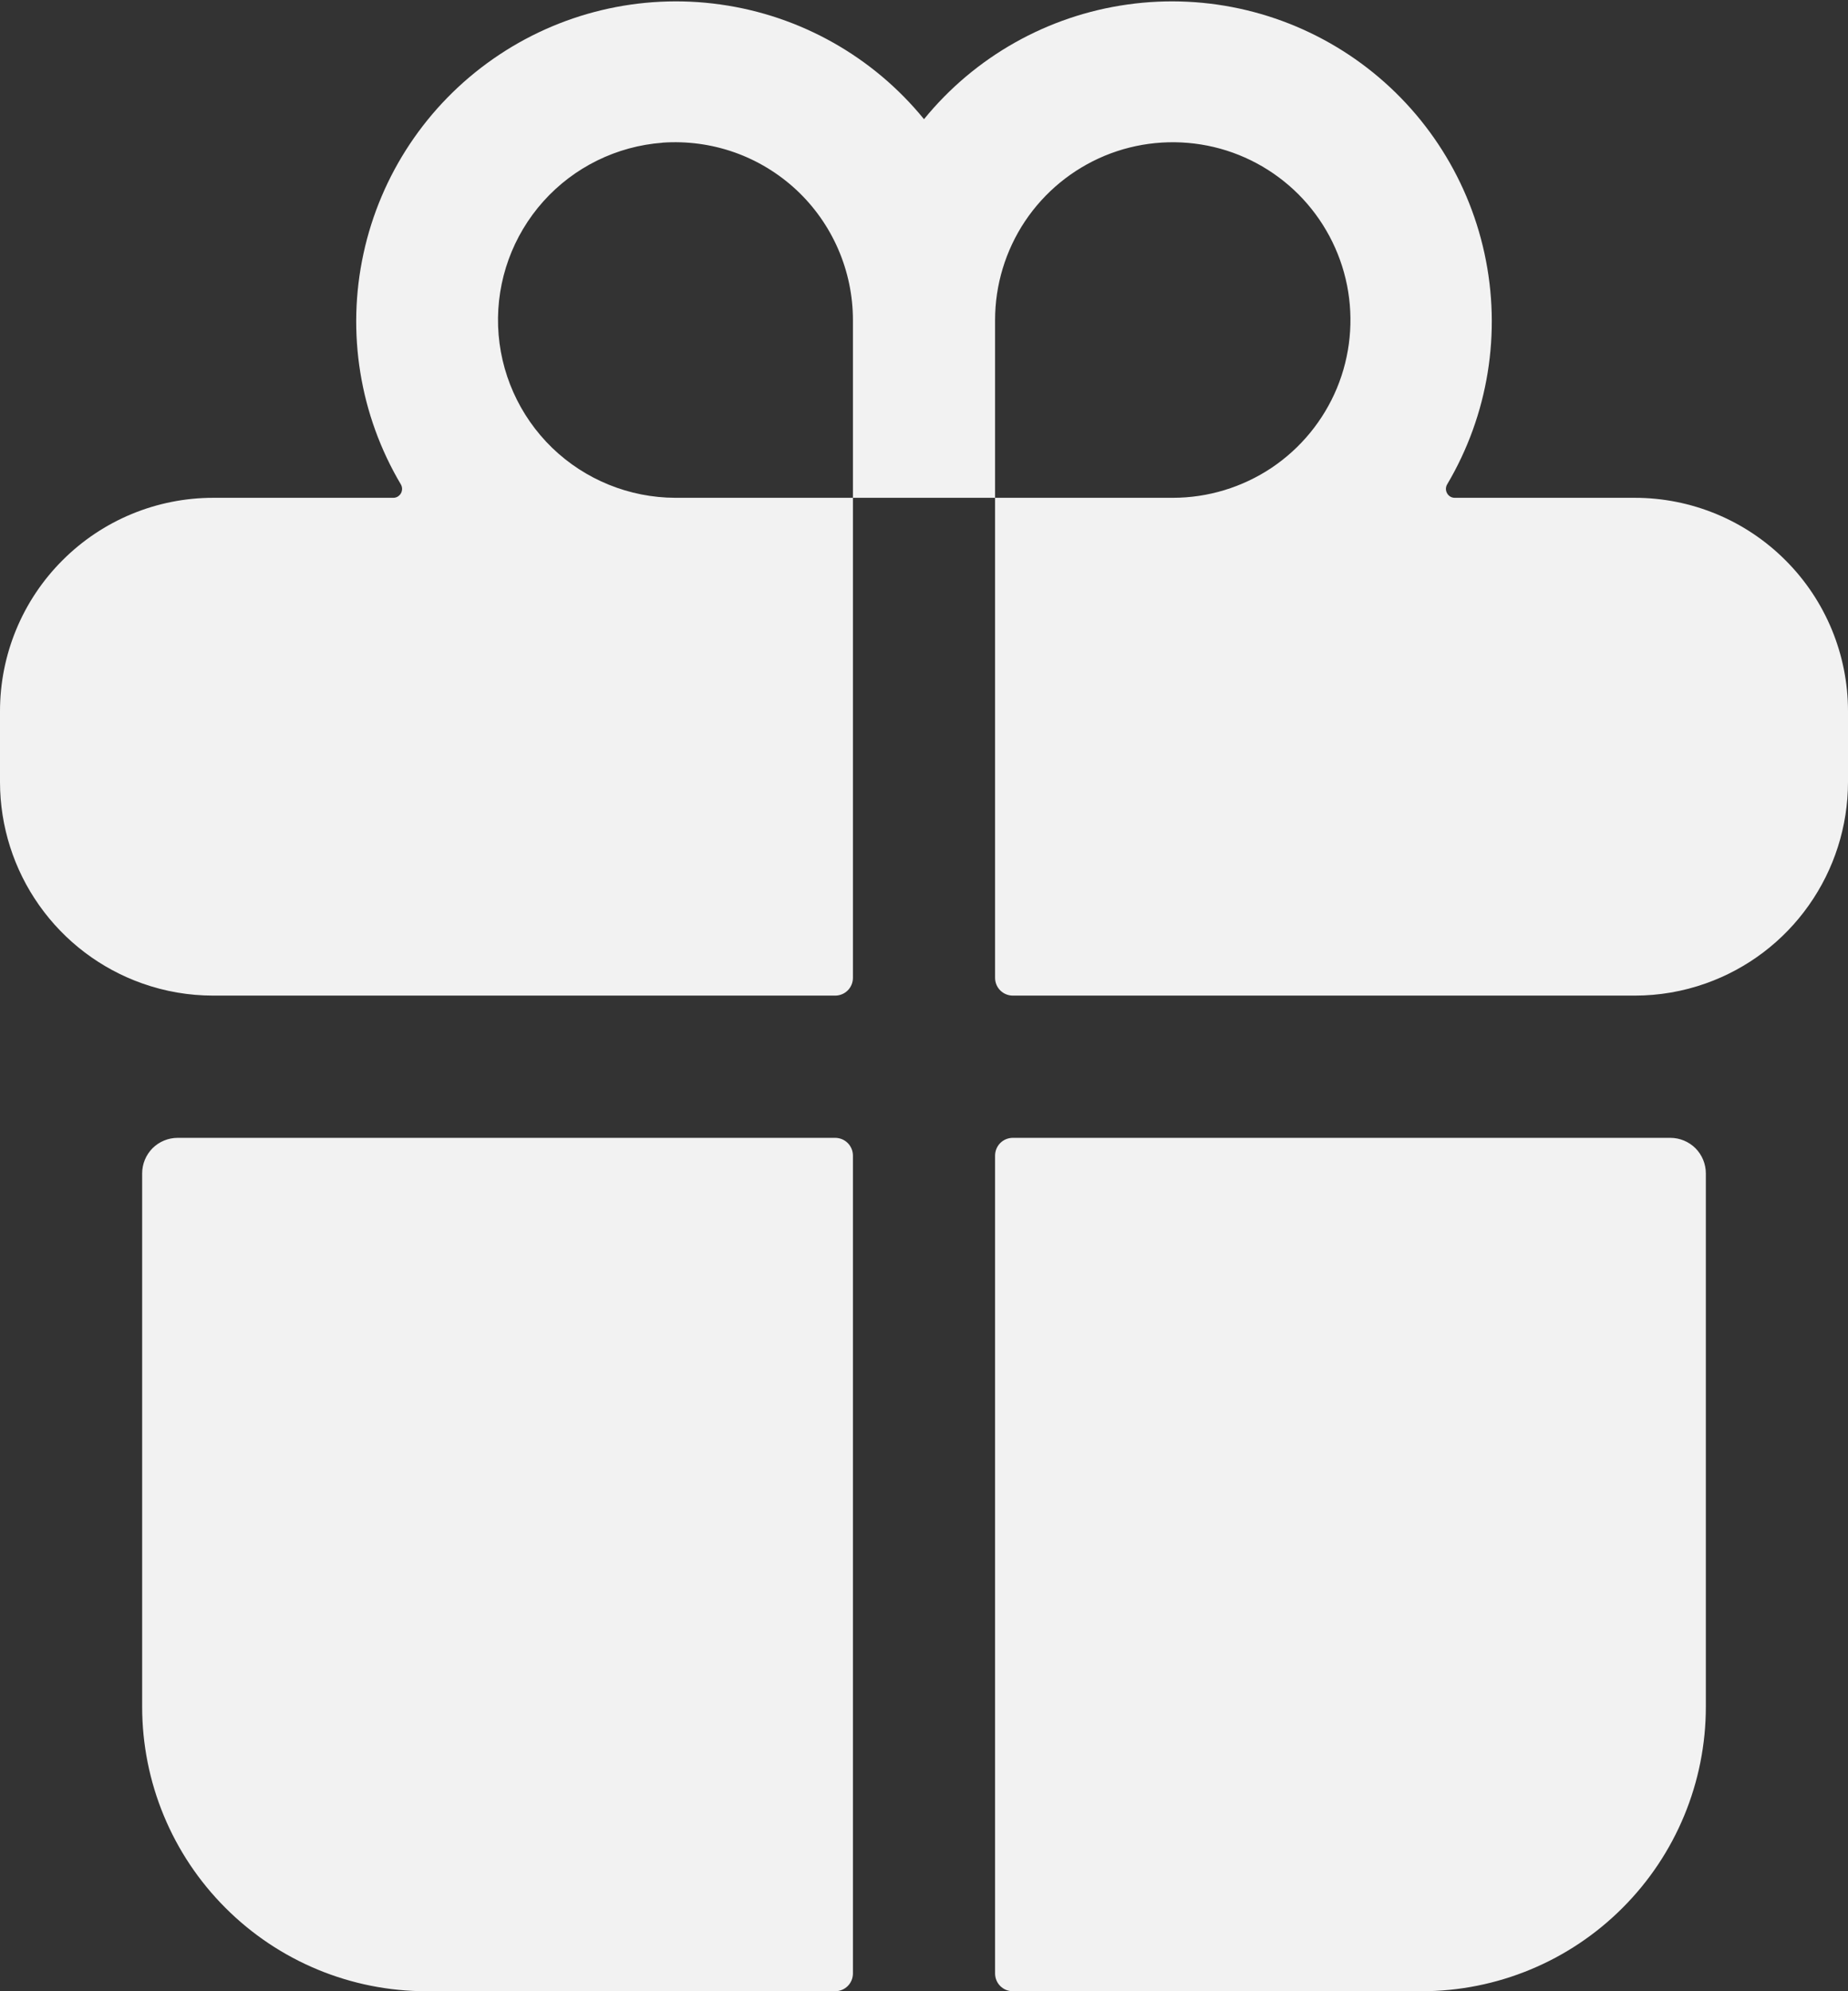 <svg width="26" height="28" viewBox="0 0 26 28" fill="none" xmlns="http://www.w3.org/2000/svg">
<rect x="0" y="0" width="26" height="28" fill="#333333" stroke="none"/>
<path d="M2 24C2 25.061 2.421 26.078 3.172 26.828C3.922 27.579 4.939 28 6 28H11.75C11.816 28 11.88 27.974 11.927 27.927C11.974 27.88 12 27.816 12 27.75V16.25C12 16.184 11.974 16.12 11.927 16.073C11.88 16.026 11.816 16 11.75 16H2.5C2.367 16 2.24 16.053 2.146 16.146C2.053 16.24 2 16.367 2 16.5V24ZM12 13.75V7H14V13.75C14 13.816 14.026 13.88 14.073 13.927C14.12 13.974 14.184 14 14.25 14H23C23.341 14 23.679 13.942 24 13.828C24.584 13.621 25.09 13.238 25.448 12.731C25.806 12.225 25.999 11.62 26 11V10C26 9.204 25.684 8.441 25.121 7.879C24.559 7.316 23.796 7 23 7H20.466C20.445 7 20.423 6.994 20.404 6.983C20.386 6.971 20.37 6.956 20.36 6.937C20.349 6.918 20.343 6.896 20.343 6.875C20.343 6.853 20.349 6.831 20.36 6.812C20.939 5.836 21.127 4.676 20.886 3.566C20.646 2.457 19.995 1.479 19.064 0.829C18.132 0.179 16.99 -0.095 15.865 0.063C14.741 0.22 13.717 0.796 13 1.676C12.283 0.796 11.259 0.22 10.135 0.063C9.01 -0.095 7.868 0.179 6.937 0.829C6.005 1.479 5.354 2.457 5.114 3.566C4.873 4.676 5.061 5.836 5.64 6.812C5.651 6.831 5.657 6.853 5.657 6.875C5.657 6.896 5.651 6.918 5.641 6.937C5.63 6.956 5.614 6.971 5.596 6.983C5.577 6.994 5.556 7 5.534 7H3C2.204 7 1.441 7.316 0.879 7.879C0.316 8.441 0 9.204 0 10V11C0.001 11.62 0.194 12.225 0.552 12.731C0.91 13.238 1.416 13.621 2 13.828C2.321 13.942 2.659 14 3 14H11.75C11.816 14 11.88 13.974 11.927 13.927C11.974 13.88 12 13.816 12 13.75ZM14 4.5C14 4.006 14.147 3.522 14.421 3.111C14.696 2.7 15.086 2.38 15.543 2.19C16 2.001 16.503 1.952 16.988 2.048C17.473 2.144 17.918 2.383 18.268 2.732C18.617 3.082 18.855 3.527 18.952 4.012C19.048 4.497 18.999 5 18.81 5.457C18.62 5.914 18.3 6.304 17.889 6.579C17.478 6.853 16.994 7 16.5 7H14V4.5ZM9.321 2.006C9.664 1.982 10.008 2.028 10.332 2.142C10.655 2.256 10.952 2.436 11.204 2.67C11.455 2.904 11.655 3.187 11.792 3.502C11.929 3.817 12 4.157 12 4.5V7H9.5C8.854 6.998 8.233 6.746 7.768 6.297C7.304 5.847 7.031 5.235 7.008 4.589C6.985 3.943 7.213 3.314 7.644 2.832C8.076 2.35 8.677 2.055 9.321 2.007V2.006ZM14.25 28H20C21.061 28 22.078 27.579 22.828 26.828C23.579 26.078 24 25.061 24 24V16.5C24 16.367 23.947 16.24 23.854 16.146C23.76 16.053 23.633 16 23.5 16H14.25C14.184 16 14.12 16.026 14.073 16.073C14.026 16.12 14 16.184 14 16.25V27.75C14 27.816 14.026 27.88 14.073 27.927C14.12 27.974 14.184 28 14.25 28Z" fill="#F2F2F2"/>
</svg>
